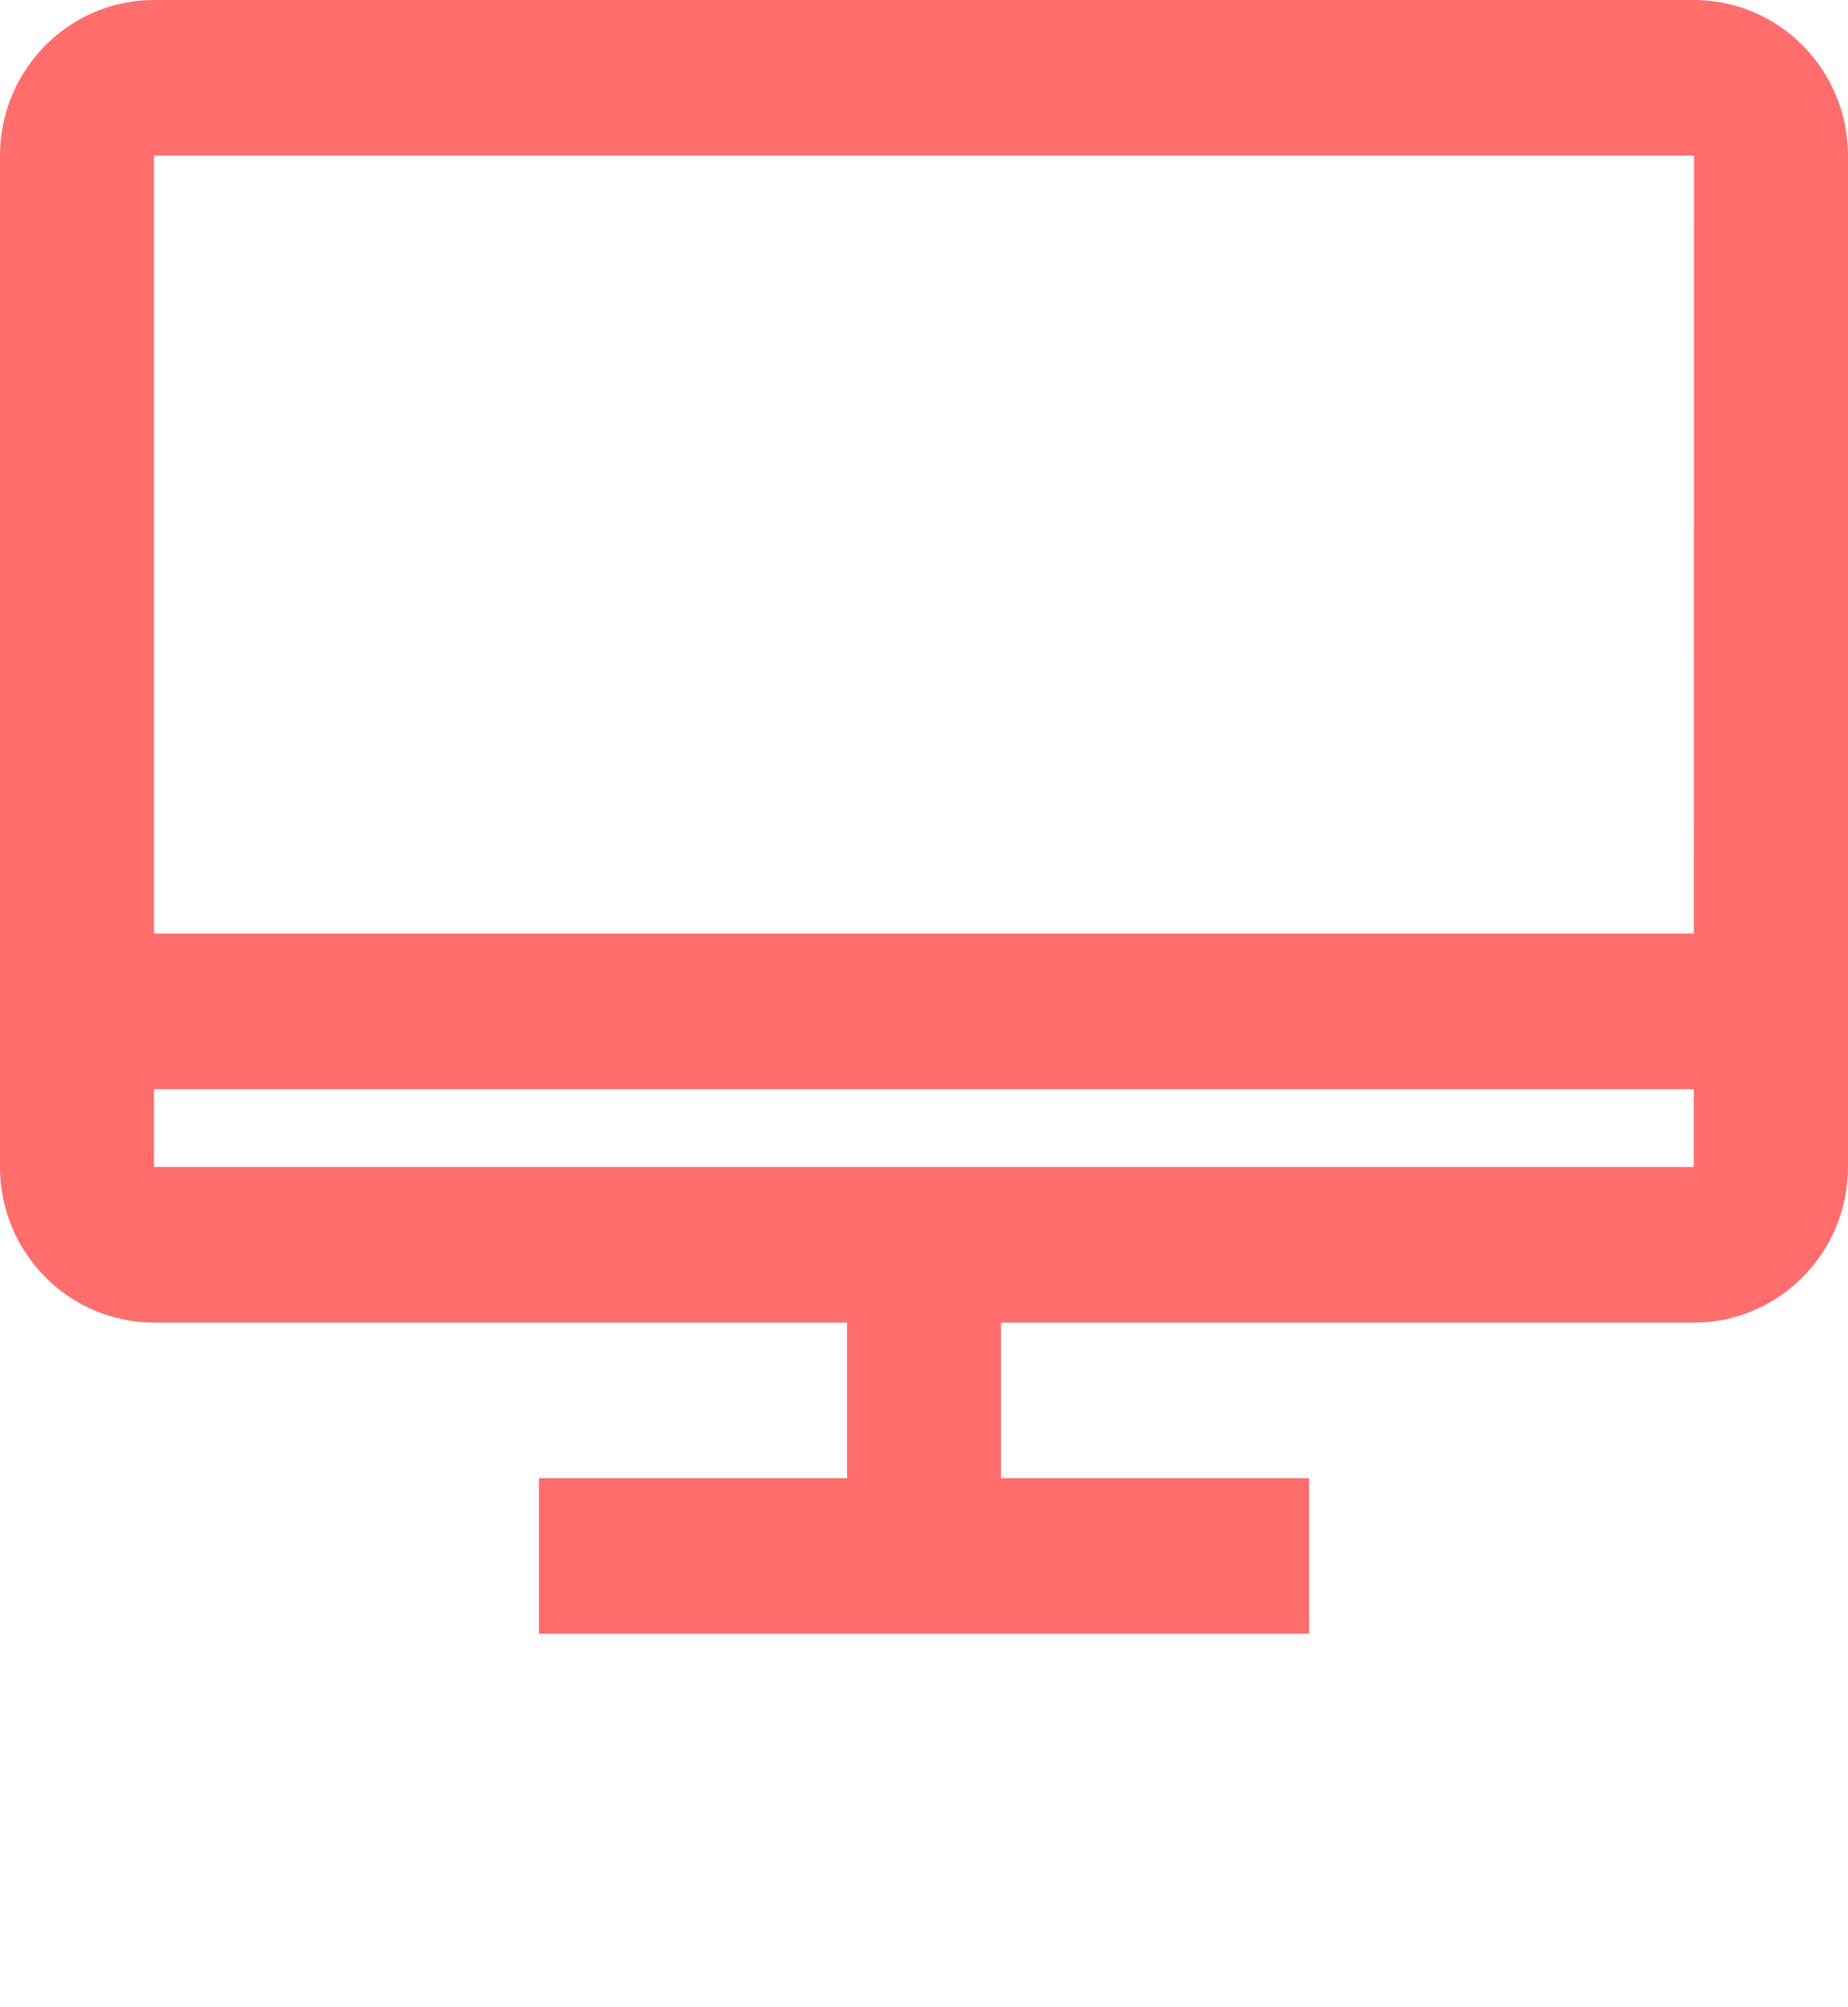 <svg width="35" height="38" viewBox="0 0 35 38" fill="none" xmlns="http://www.w3.org/2000/svg">
<path d="M32.083 0H2.917C1.308 0 0 1.321 0 2.946V22.093C0 23.718 1.308 25.039 2.917 25.039H16.042V27.985H10.208V30.93H24.792V27.985H18.958V25.039H32.083C33.692 25.039 35 23.718 35 22.093V2.946C35 1.321 33.692 0 32.083 0ZM32.083 2.946L32.08 17.674H2.917V2.946H32.083ZM2.917 22.093V20.62H32.079V22.093H2.917Z" fill="#FF6D6D"/>
</svg>
